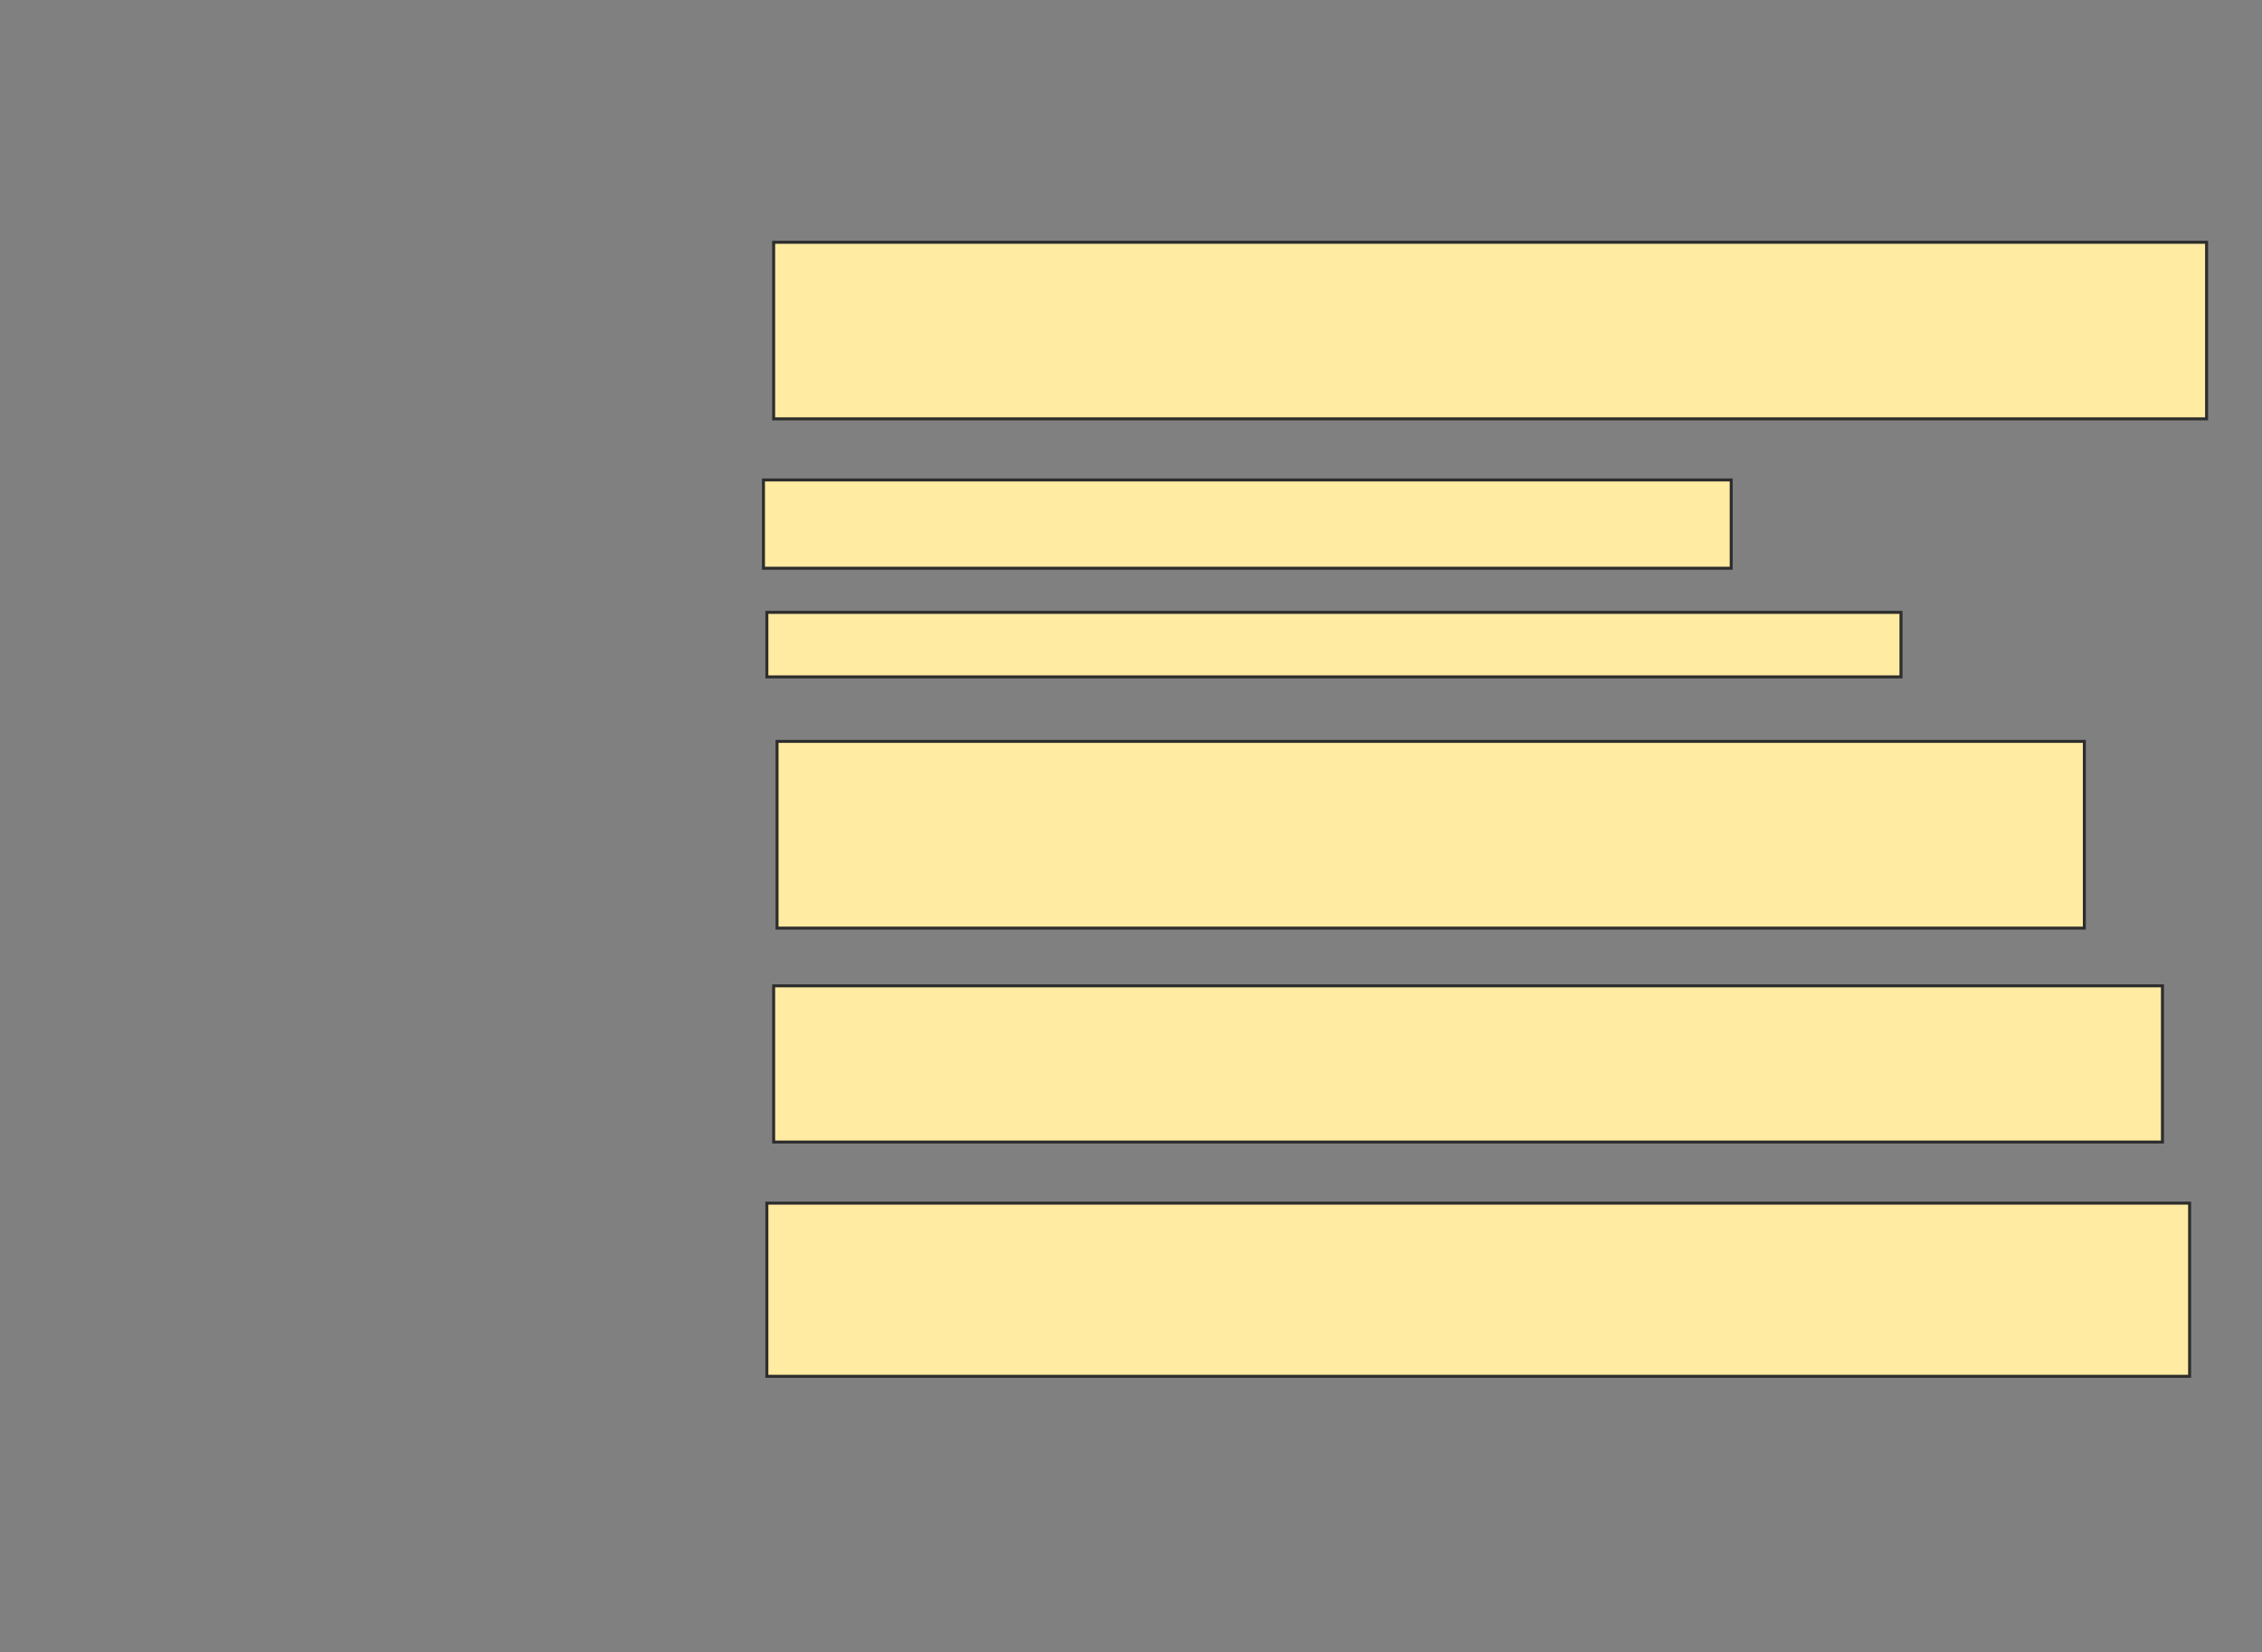 <svg height="553" width="757" xmlns="http://www.w3.org/2000/svg">
 <rect width="100%" height="100%" fill="#808080" stroke="none"/>
 <!-- Created with Image Occlusion Enhanced -->
 <g>
  <title>Labels</title>
 </g>
 <g>
  <title>Masks</title>
  <rect fill="#FFEBA2" height="59.091" id="69e8a3d82fae43118b32237e2b250d9a-ao-1" stroke="#2D2D2D" width="479.545" x="258.909" y="81.091"/>
  <rect fill="#FFEBA2" height="29.545" id="69e8a3d82fae43118b32237e2b250d9a-ao-2" stroke="#2D2D2D" width="323.864" x="255.5" y="160.636"/>
  <rect fill="#FFEBA2" height="21.591" id="69e8a3d82fae43118b32237e2b250d9a-ao-3" stroke="#2D2D2D" width="379.545" x="256.636" y="204.955"/>
  <rect fill="#FFEBA2" height="62.5" id="69e8a3d82fae43118b32237e2b250d9a-ao-4" stroke="#2D2D2D" width="437.5" x="260.046" y="248.136"/>
  <rect fill="#FFEBA2" height="52.273" id="69e8a3d82fae43118b32237e2b250d9a-ao-5" stroke="#2D2D2D" width="464.773" x="258.909" y="329.955"/>
  <rect fill="#FFEBA2" height="57.955" id="69e8a3d82fae43118b32237e2b250d9a-ao-6" stroke="#2D2D2D" width="476.136" x="256.636" y="402.682"/>
  
 </g>
</svg>